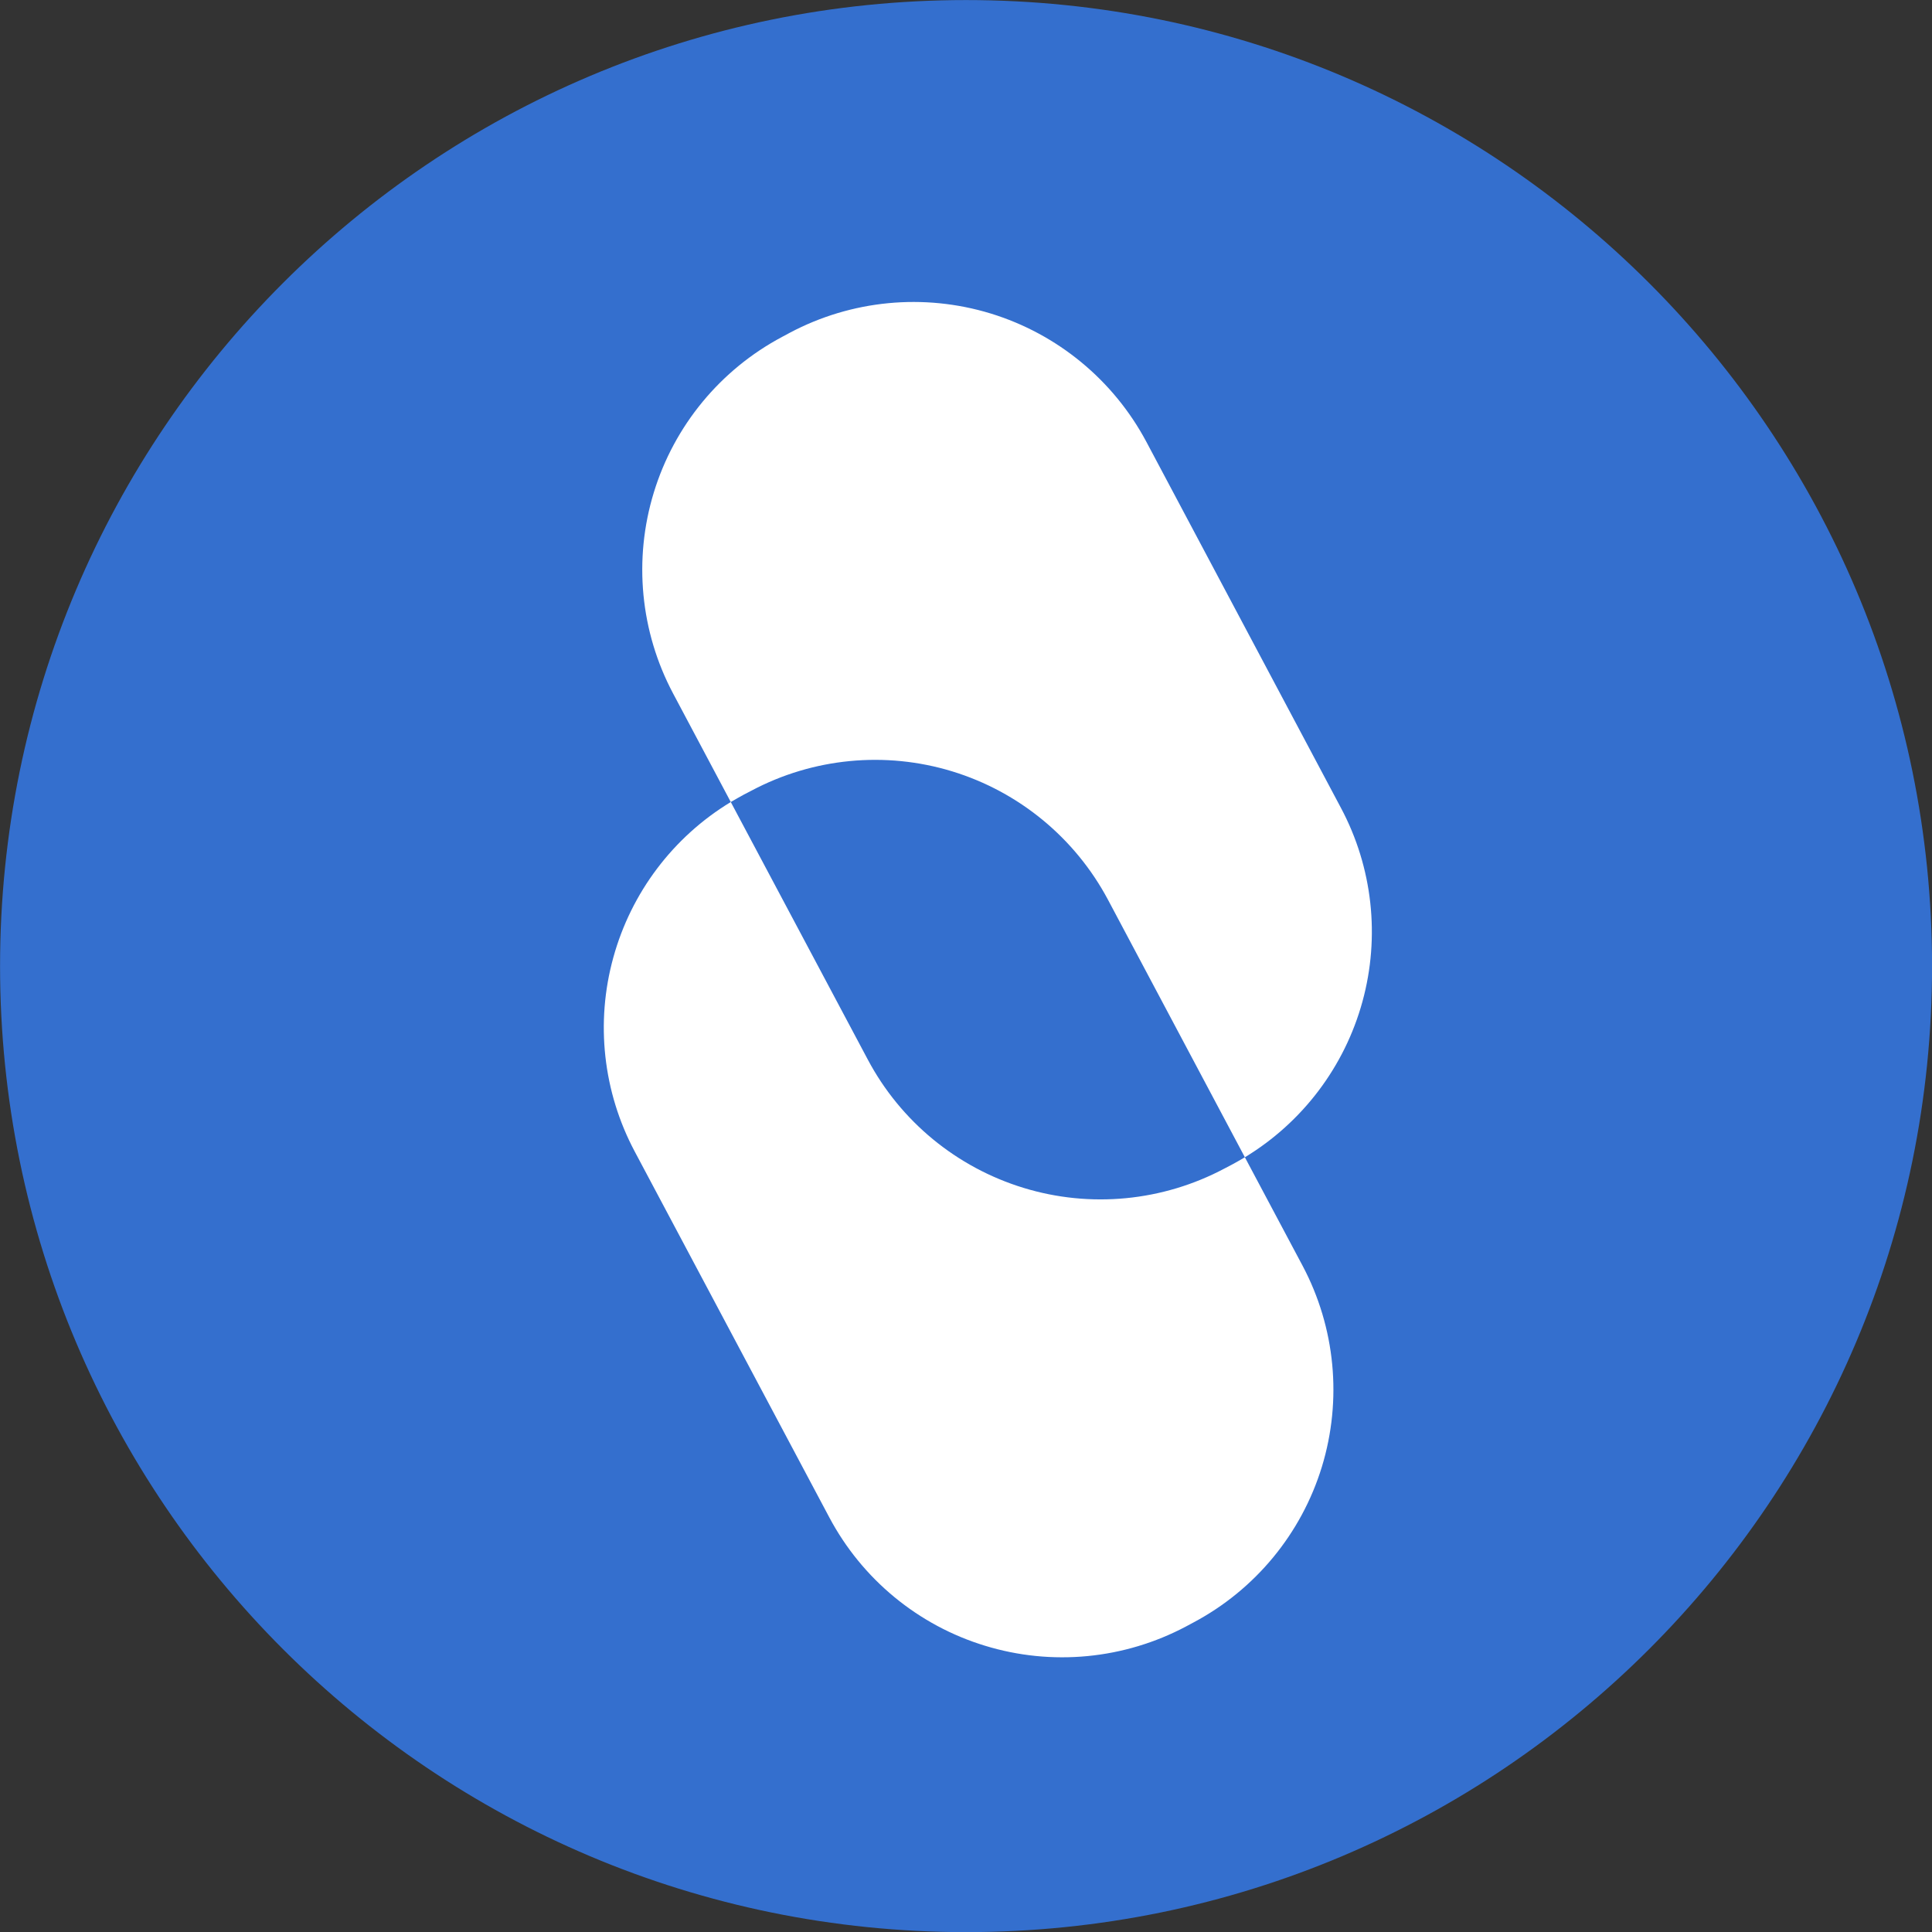 <svg width="32" height="32" viewBox="0 0 32 32" fill="none" xmlns="http://www.w3.org/2000/svg">
<rect x="0" y="0" width="32" height="32" fill="#333333" stroke="none"/>
<g clip-path="url(#clip0_1_6204)">
<path d="M16.001 32.002C24.837 32.002 32.001 24.838 32.001 16.002C32.001 7.165 24.837 0.001 16.001 0.001C7.164 0.001 0.001 7.165 0.001 16.002C0.001 24.838 7.164 32.002 16.001 32.002Z" fill="#346FCE"/>
<path fill-rule="evenodd" clip-rule="evenodd" d="M20.619 19.168L21.575 20.965C22.118 21.988 22.233 23.185 21.895 24.293C21.556 25.401 20.791 26.329 19.768 26.873L19.645 26.939C19.138 27.208 18.583 27.375 18.012 27.43C17.441 27.485 16.865 27.427 16.316 27.259C15.767 27.092 15.257 26.818 14.814 26.453C14.371 26.088 14.005 25.639 13.736 25.133L10.512 19.071C9.988 18.085 9.861 16.937 10.158 15.861C10.454 14.784 11.15 13.862 12.104 13.284L11.149 11.487C10.605 10.464 10.49 9.266 10.829 8.158C11.167 7.051 11.932 6.123 12.956 5.579L13.079 5.513C14.102 4.969 15.3 4.854 16.407 5.192C17.515 5.531 18.443 6.296 18.988 7.319L22.21 13.381C22.735 14.366 22.862 15.514 22.566 16.591C22.27 17.667 21.574 18.589 20.619 19.168H20.619ZM20.619 19.168L18.352 14.903C17.807 13.88 16.879 13.115 15.771 12.776C14.664 12.438 13.466 12.553 12.444 13.097L12.319 13.162C12.246 13.202 12.175 13.242 12.104 13.284L14.373 17.549C14.916 18.572 15.845 19.336 16.953 19.675C18.06 20.014 19.258 19.898 20.28 19.355L20.404 19.29C20.477 19.25 20.549 19.21 20.619 19.168H20.619Z" fill="white"/>
</g>
<defs>
<clipPath id="clip0_1_6204">
<rect width="32" height="32" fill="white" transform="translate(0.001 0.001)"/>
</clipPath>
</defs>
</svg>
